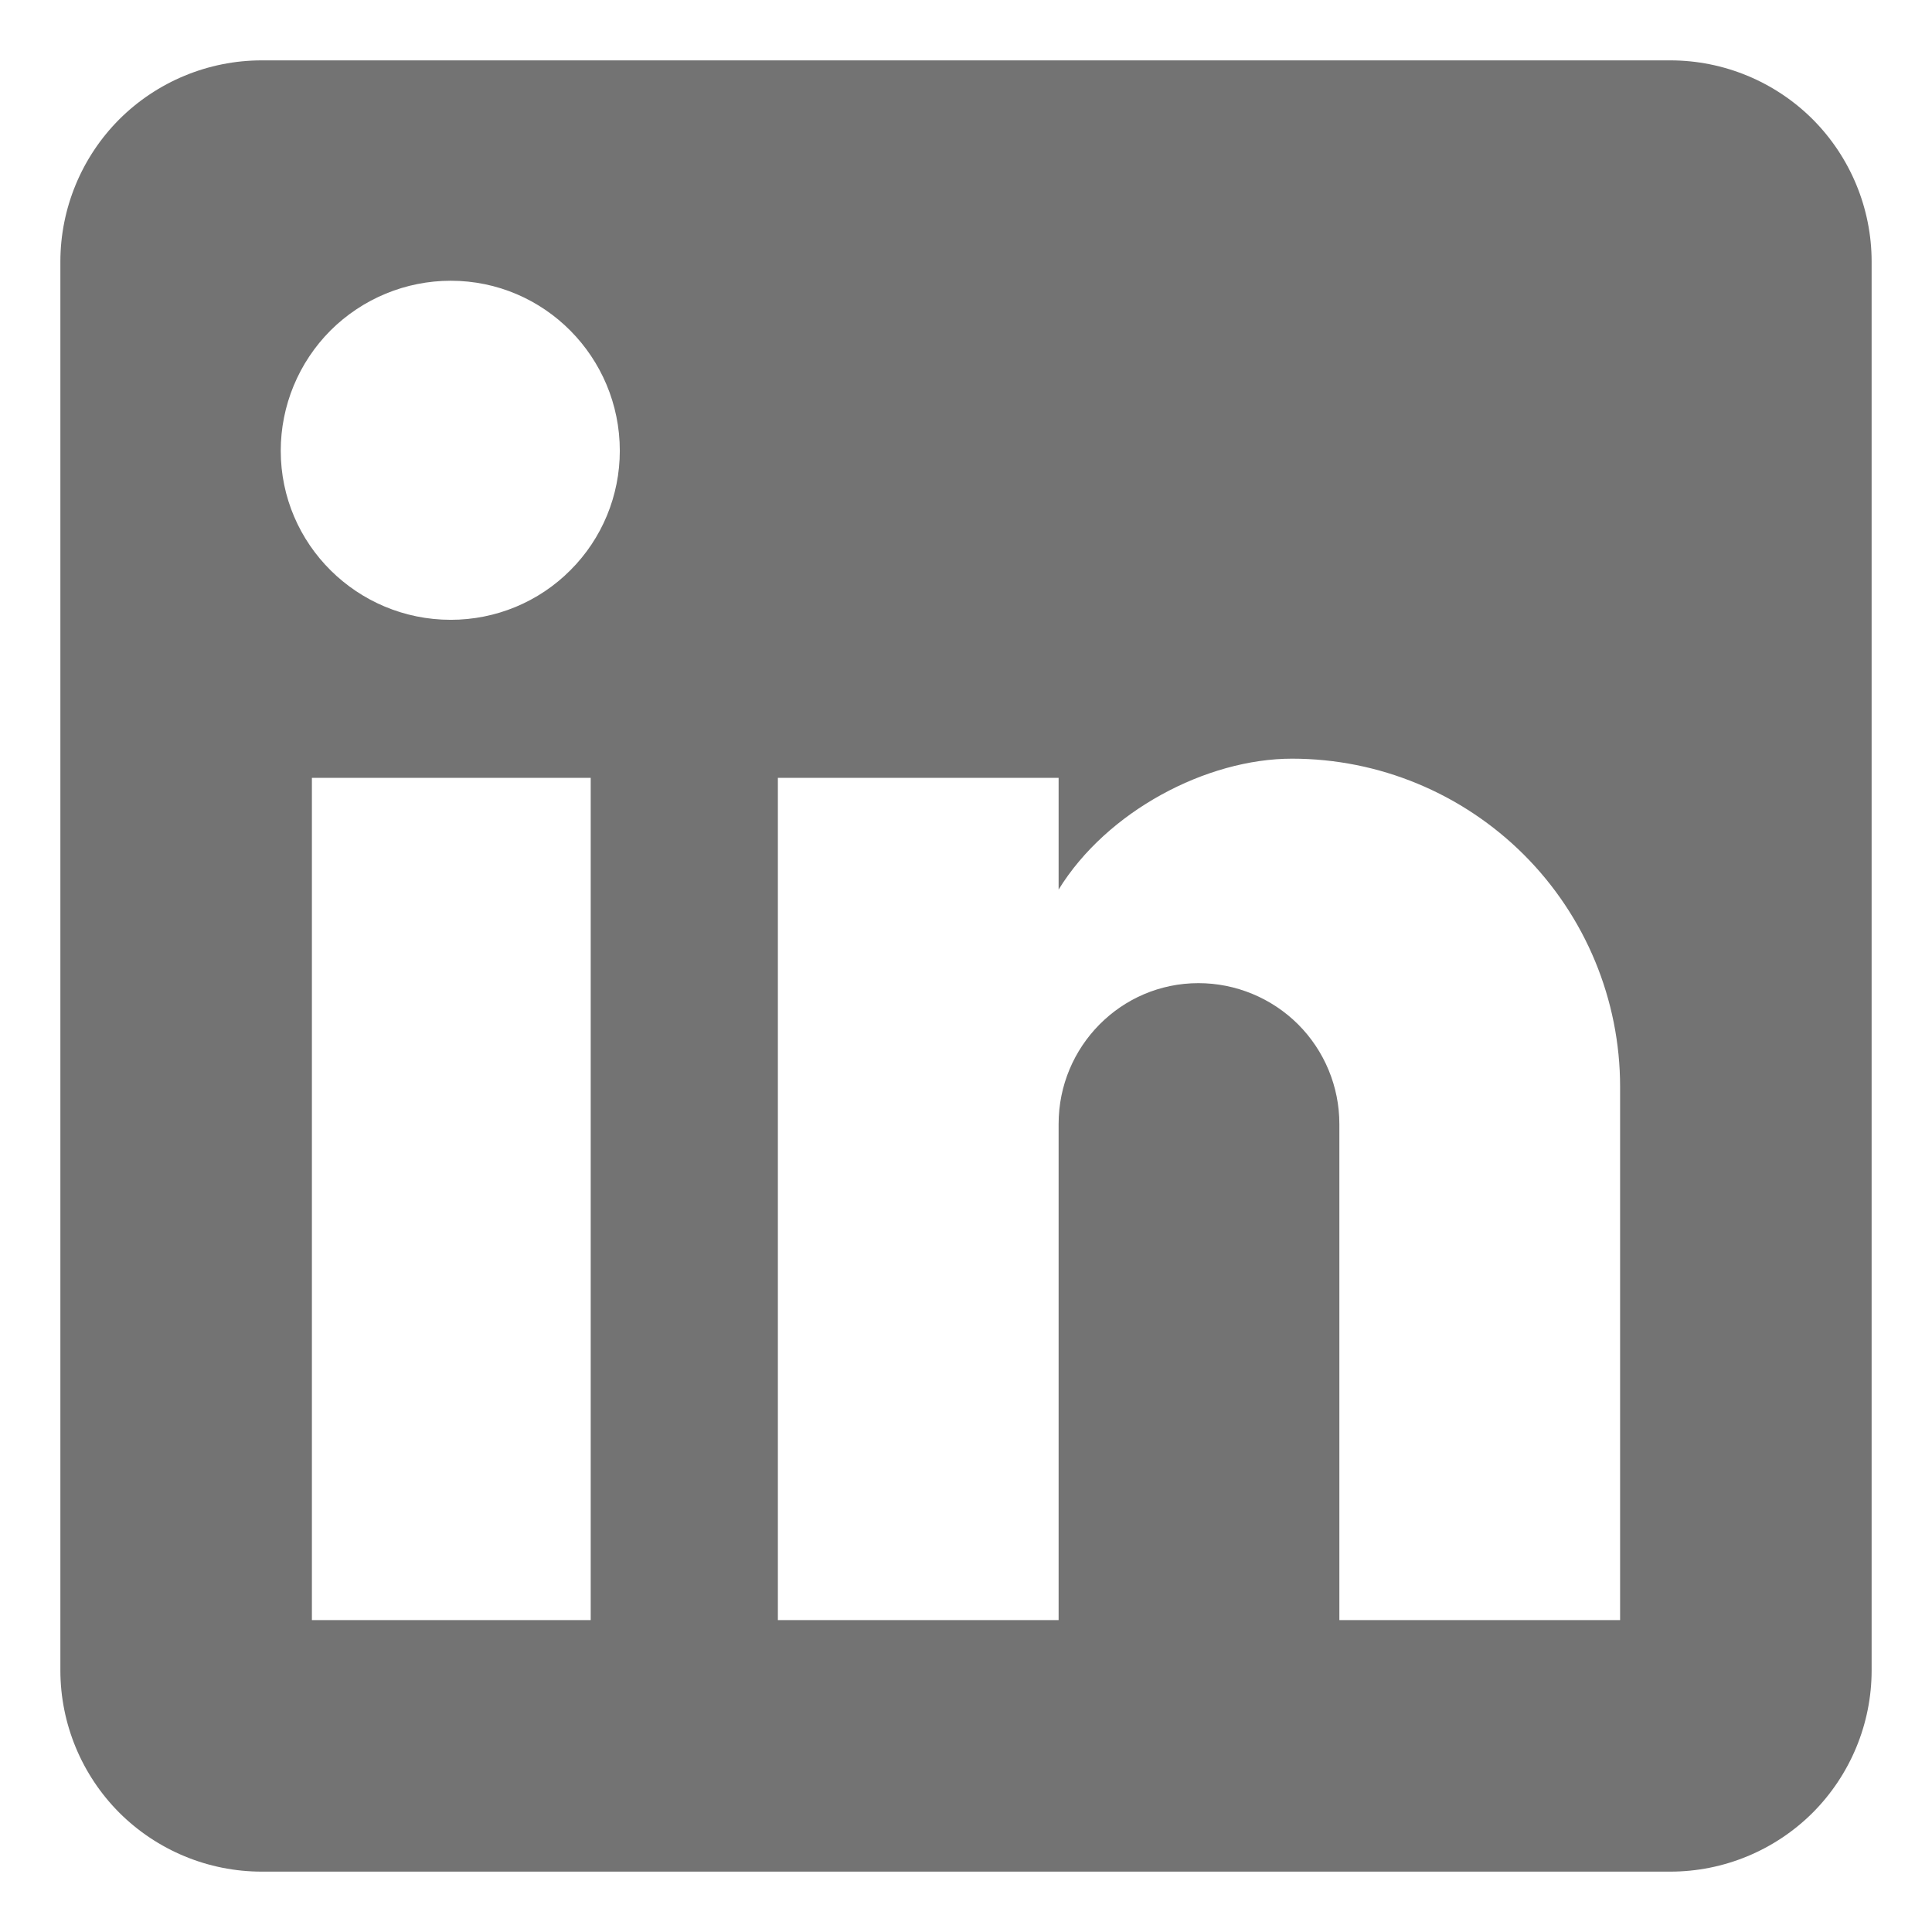 <svg width="16" height="16" viewBox="0 0 16 16" fill="none" xmlns="http://www.w3.org/2000/svg">
<path d="M13.833 0.5C14.275 0.5 14.699 0.676 15.012 0.988C15.324 1.301 15.5 1.725 15.5 2.167V13.833C15.5 14.275 15.324 14.699 15.012 15.012C14.699 15.324 14.275 15.5 13.833 15.5H2.167C1.725 15.5 1.301 15.324 0.988 15.012C0.676 14.699 0.5 14.275 0.5 13.833V2.167C0.5 1.725 0.676 1.301 0.988 0.988C1.301 0.676 1.725 0.5 2.167 0.5H13.833ZM13.417 13.417V9C13.417 8.279 13.13 7.588 12.621 7.079C12.111 6.57 11.421 6.283 10.7 6.283C9.992 6.283 9.167 6.717 8.767 7.367V6.442H6.442V13.417H8.767V9.308C8.767 8.667 9.283 8.142 9.925 8.142C10.234 8.142 10.531 8.265 10.75 8.483C10.969 8.702 11.092 8.999 11.092 9.308V13.417H13.417ZM3.733 5.133C4.105 5.133 4.461 4.986 4.723 4.723C4.986 4.461 5.133 4.105 5.133 3.733C5.133 2.958 4.508 2.325 3.733 2.325C3.36 2.325 3.002 2.473 2.737 2.737C2.473 3.002 2.325 3.36 2.325 3.733C2.325 4.508 2.958 5.133 3.733 5.133ZM4.892 13.417V6.442H2.583V13.417H4.892Z" fill="#737373"/>
</svg>
